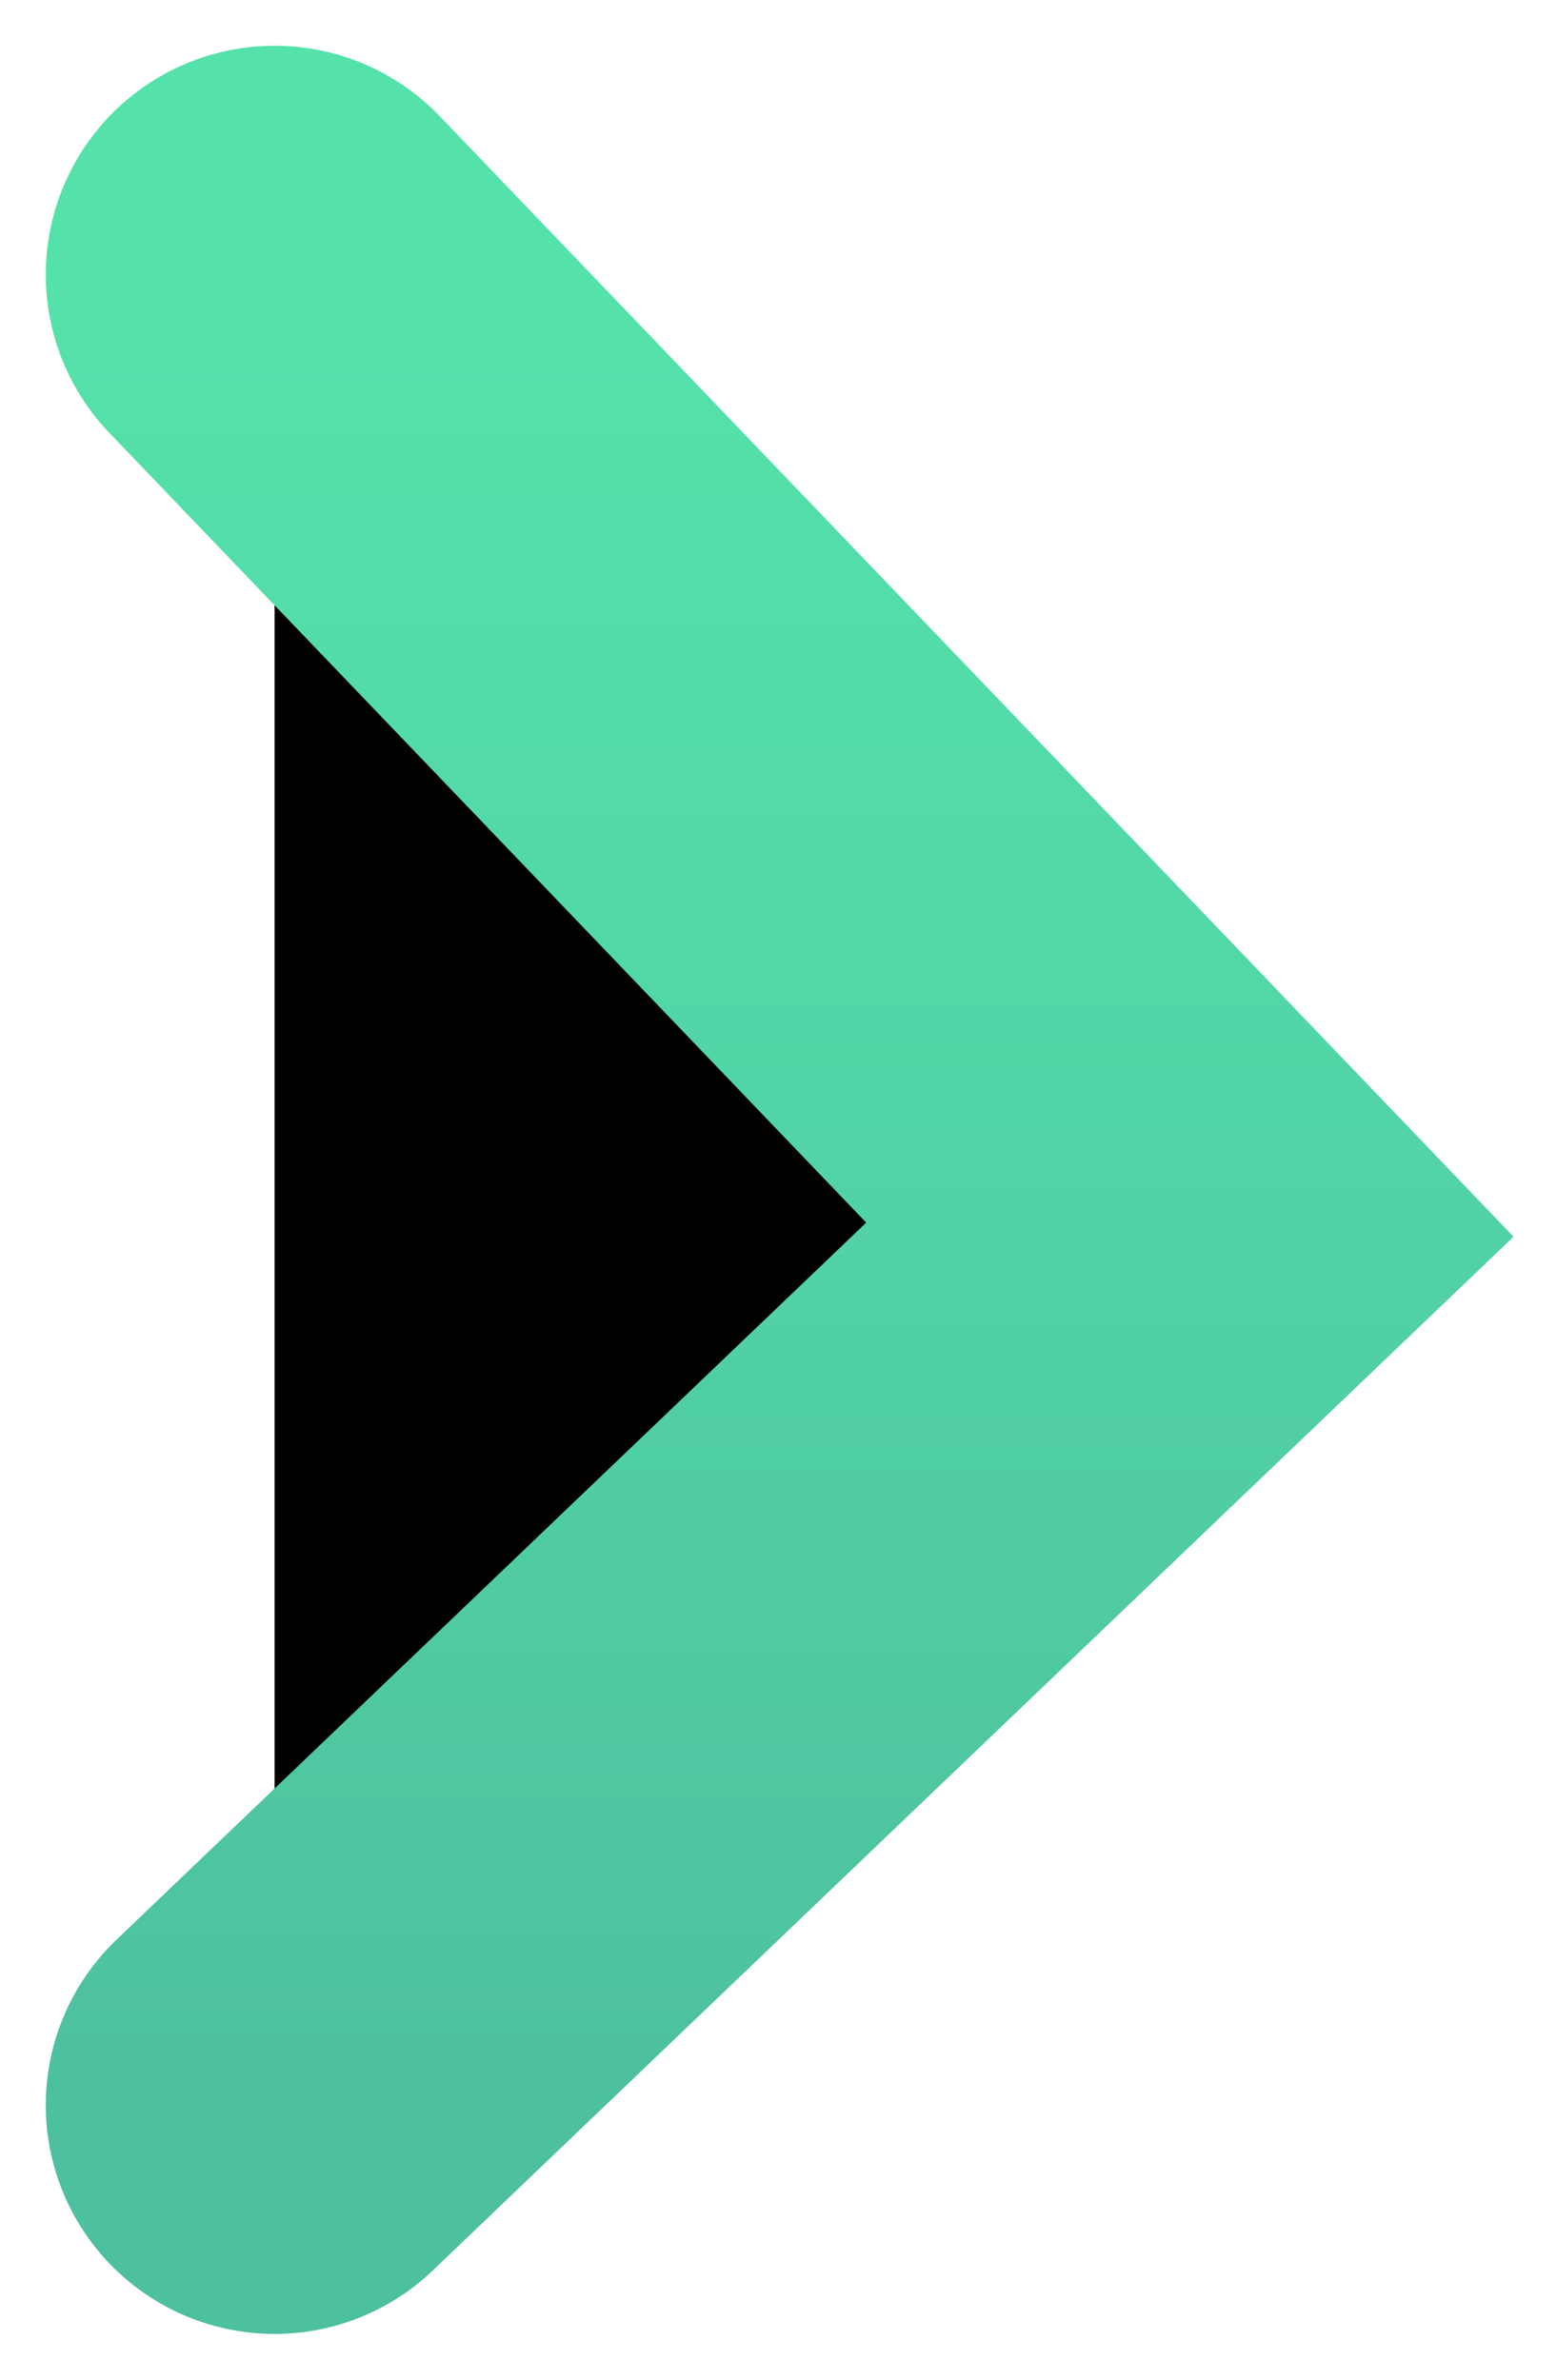 <svg width="17" height="26" viewBox="0 0 17 26" fill="none" xmlns="http://www.w3.org/2000/svg">
  <path d="M3 3L13 13.435L3 23" stroke="url(#paint0_linear_130_2)" stroke-width="5" stroke-linecap="round" fill="#000000"/>
  <defs fill="#000000">
    <linearGradient id="paint0_linear_130_2" x1="8" y1="3" x2="8" y2="23" gradientUnits="userSpaceOnUse" fill="#000000">
      <stop stop-color="#54e2aa" fill="#000000"/>
      <stop offset="0.484" stop-color="#52d4a6" fill="#000000"/>
      <stop offset="1" stop-color="#4dc09f" fill="#000000"/>
    </linearGradient>
  </defs>
</svg>